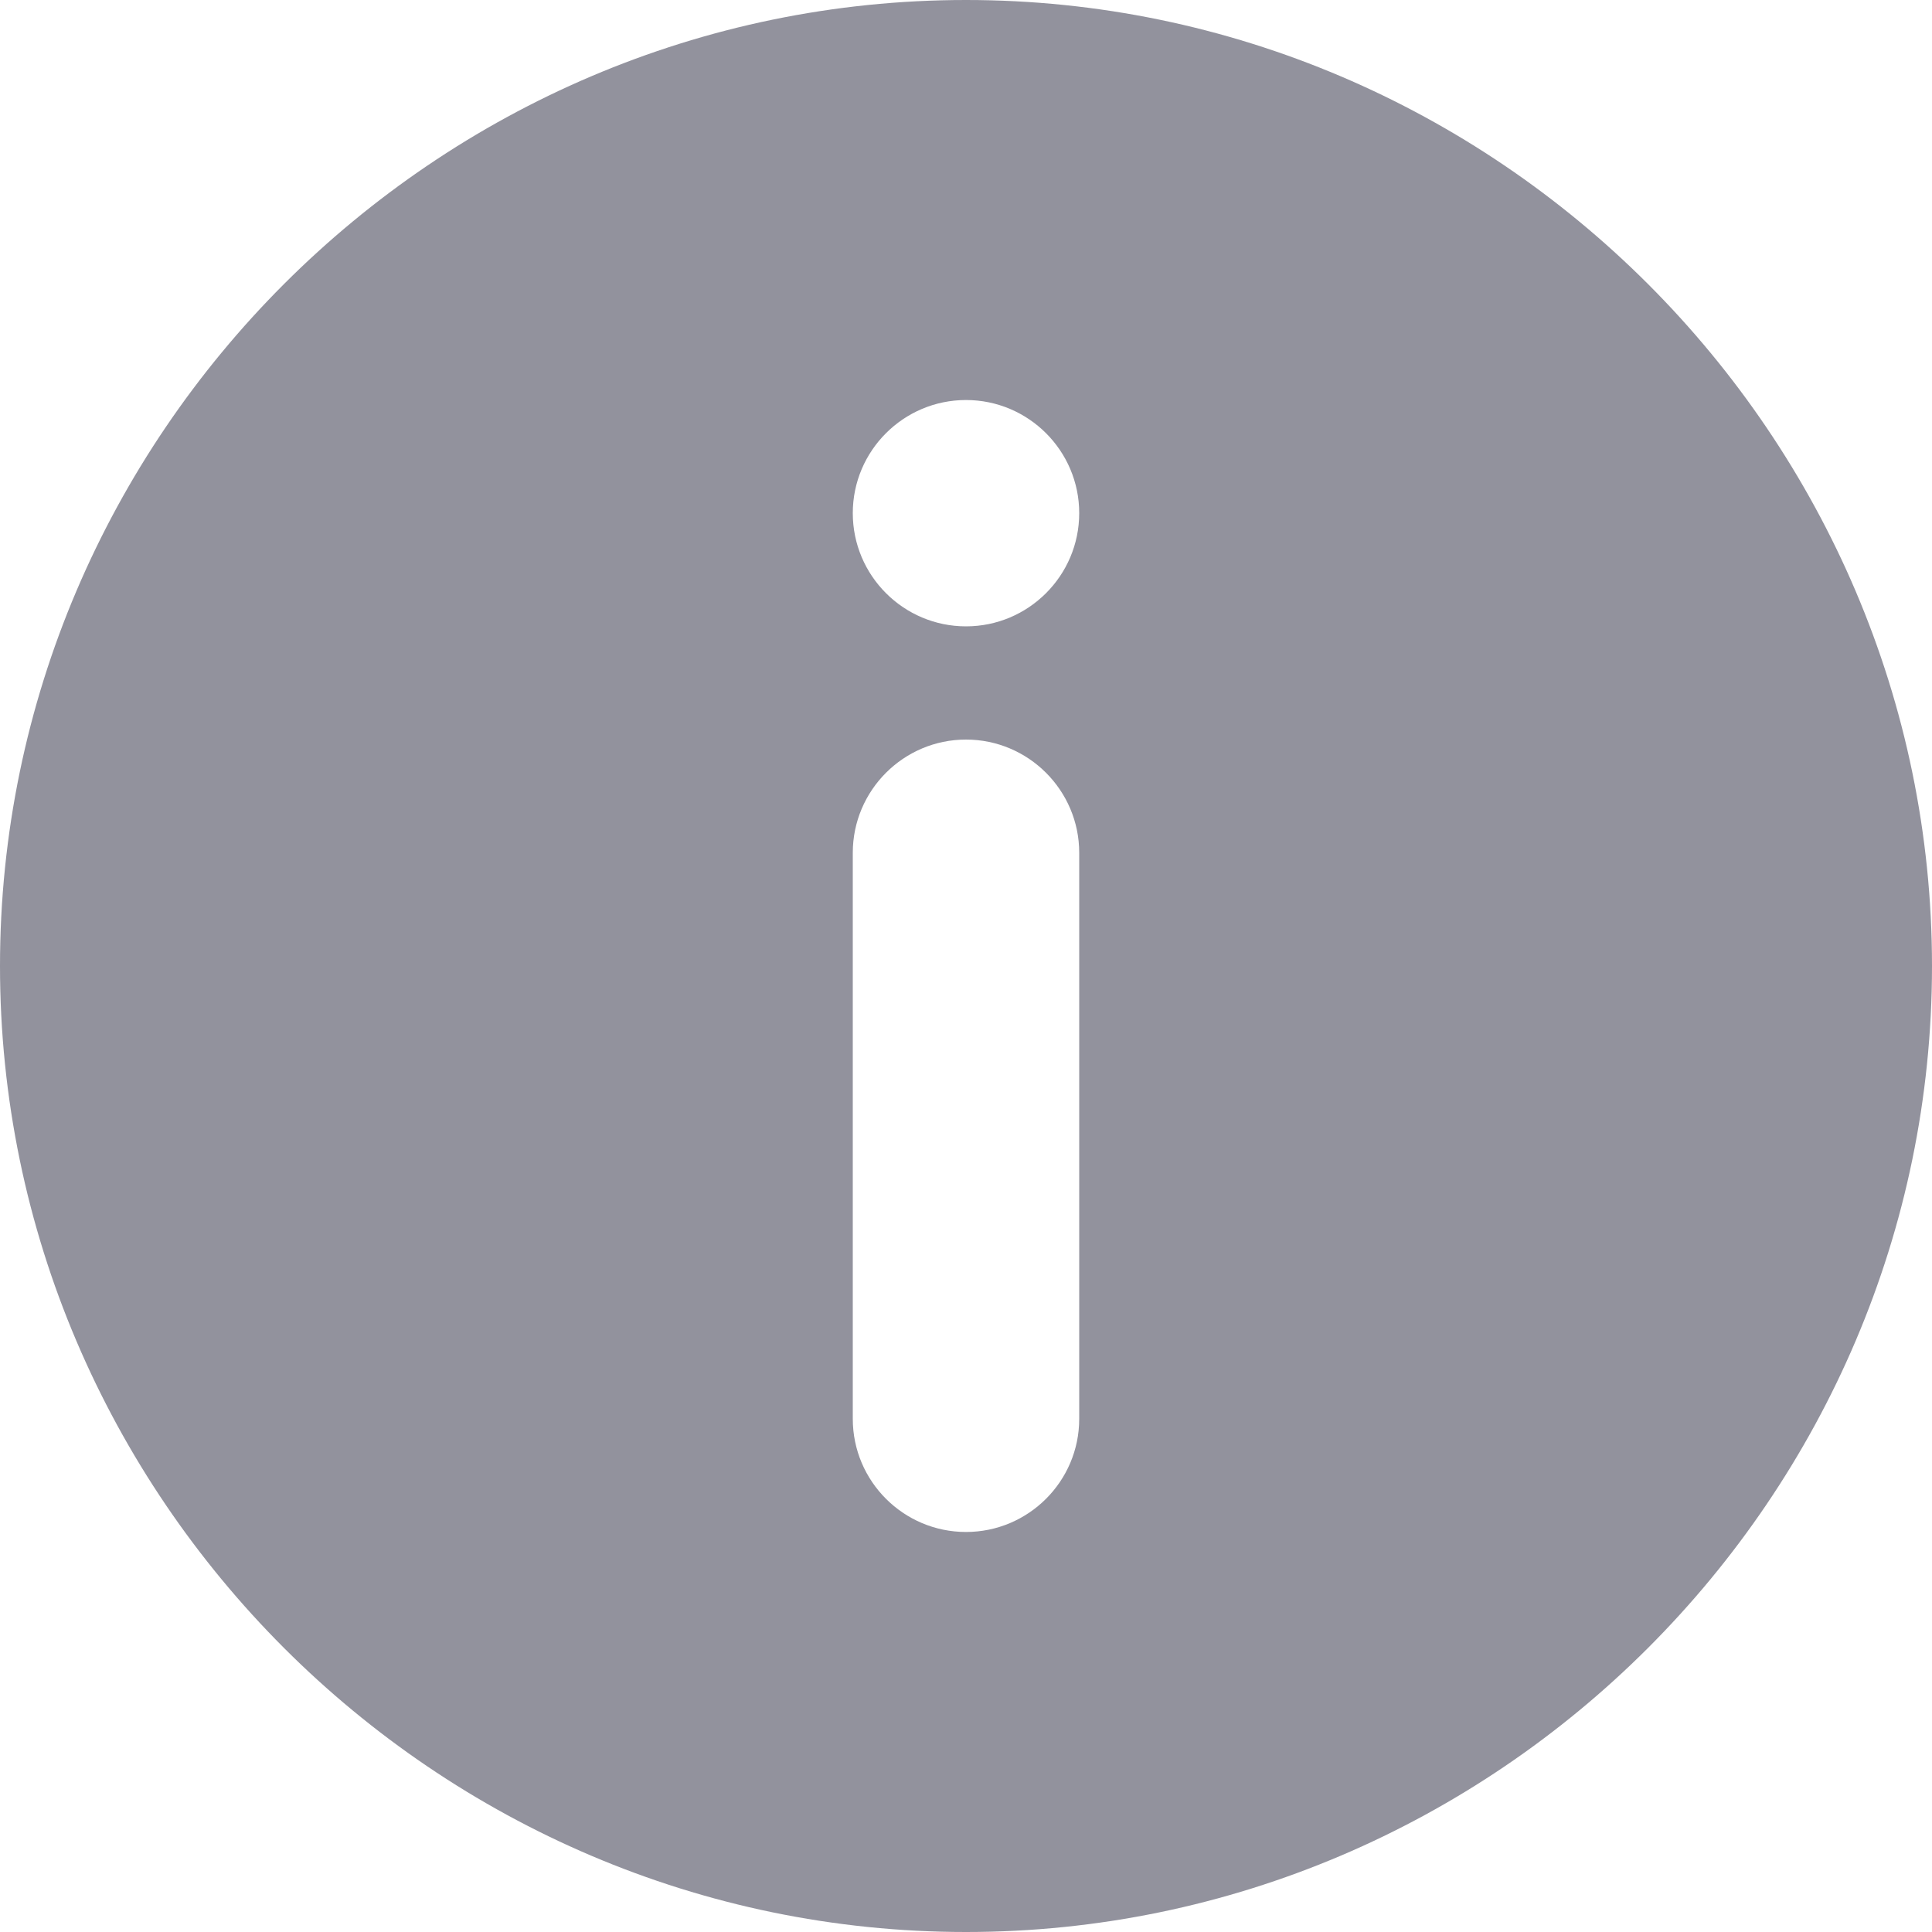 <svg width="20" height="20" viewBox="0 0 20 20" fill="none" xmlns="http://www.w3.org/2000/svg">
<g id="information 1" clip-path="url(#clip0_184_2884)">
<g id="Group">
<g id="Group_2">
<path id="Vector" d="M10 0C4.507 0 0 4.507 0 10C0 15.493 4.507 20 10 20C15.493 20 20 15.493 20 10C20 4.507 15.493 0 10 0ZM11.172 14.688C11.172 15.334 10.646 15.859 10 15.859C9.354 15.859 8.828 15.334 8.828 14.688V8.828C8.828 8.182 9.354 7.656 10 7.656C10.646 7.656 11.172 8.182 11.172 8.828V14.688ZM10 6.484C9.354 6.484 8.828 5.959 8.828 5.312C8.828 4.666 9.354 4.141 10 4.141C10.646 4.141 11.172 4.666 11.172 5.312C11.172 5.959 10.646 6.484 10 6.484Z" fill="#92929D"/>
</g>
</g>
</g>
<defs>
<clipPath id="clip0_184_2884">
<rect width="20" height="20" fill="white"/>
</clipPath>
</defs>
</svg>
